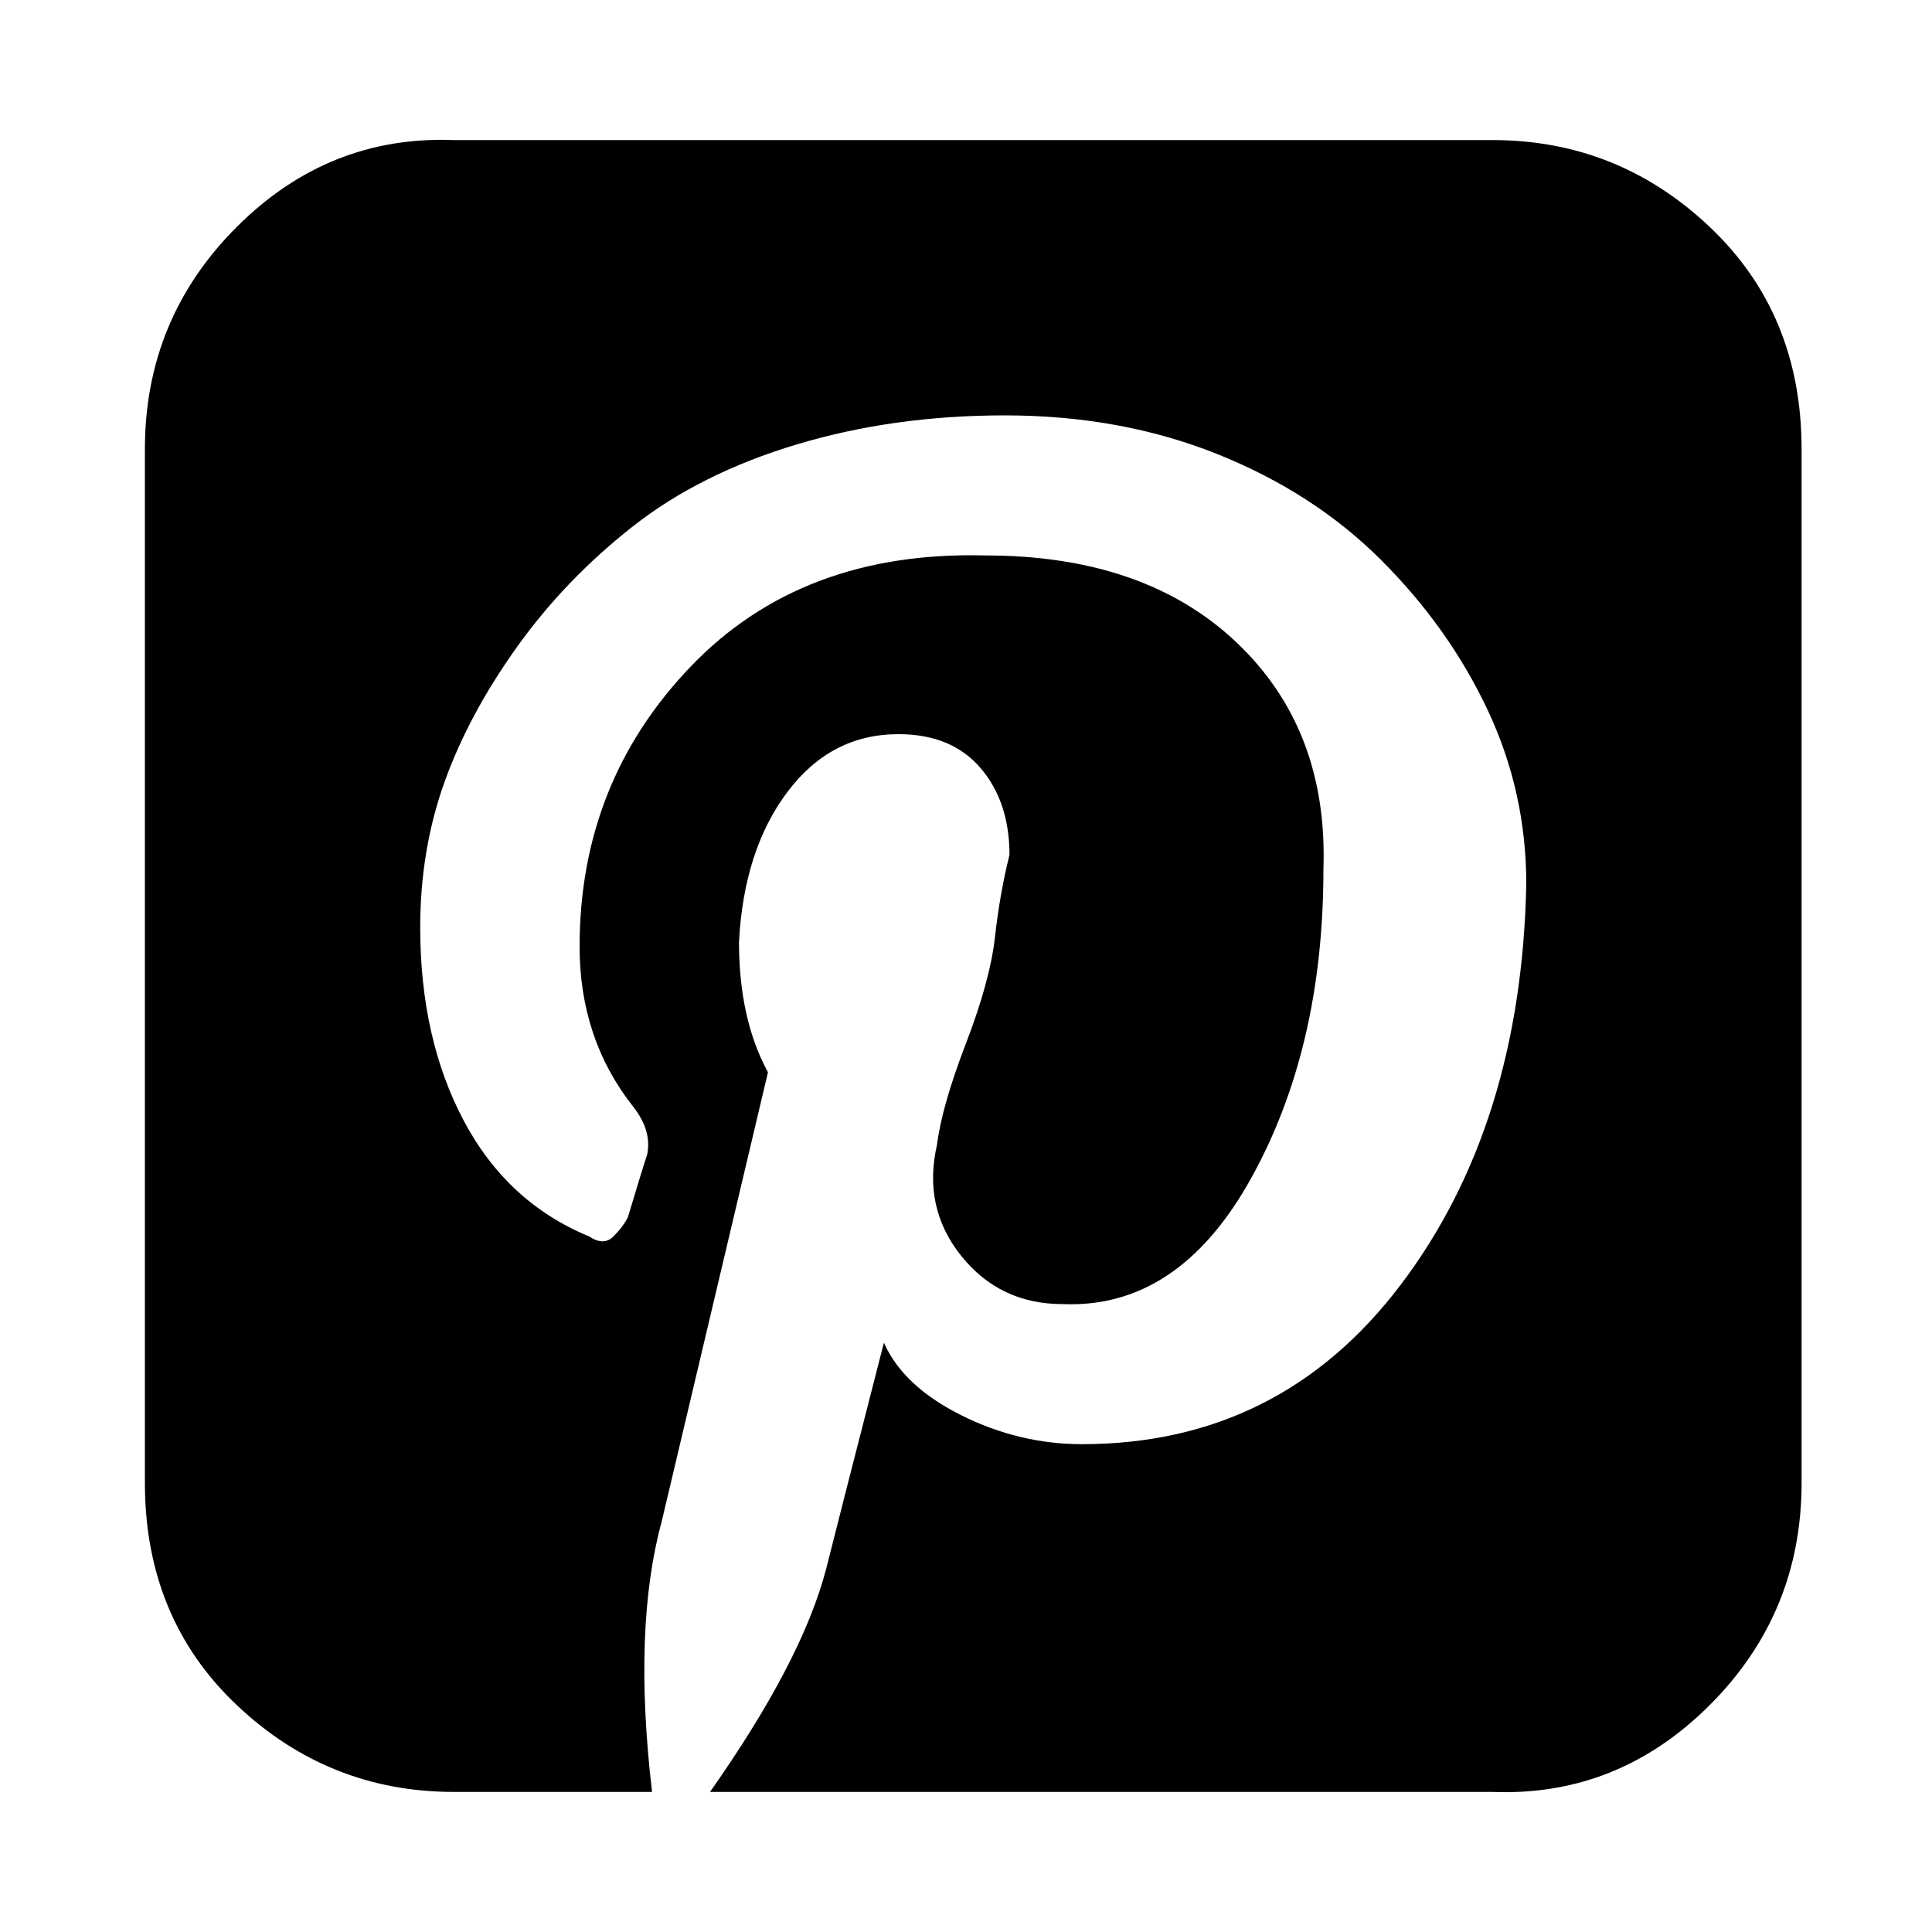 <svg xmlns="http://www.w3.org/2000/svg" width="40" height="40" viewBox="0 0 40 40"><path d="M30.9 2.9q2.6 0 4.5 1.8t1.9 4.6v21.4q0 2.7-1.9 4.6t-4.5 1.8H14.7q1.9-2.7 2.4-4.6.2-.8 1.2-4.7.4.9 1.6 1.5t2.5.6q4.1 0 6.6-3.3t2.6-8.3q0-1.9-.8-3.6t-2.2-3.1-3.4-2.2-4.4-.8q-2.3 0-4.3.6t-3.4 1.7-2.4 2.5-1.5 2.8-.5 3q0 2.3.9 4t2.6 2.4q.3.2.5 0t.3-.4q.3-1 .4-1.3.1-.5-.3-1-1.1-1.4-1.1-3.3 0-3.4 2.3-5.8t6.1-2.3q3.3 0 5.2 1.8t1.8 4.7q0 3.7-1.5 6.4T22 27q-1.3 0-2.1-1t-.5-2.3q.1-.8.6-2.1t.6-2.2.3-1.7q0-1.1-.6-1.8t-1.7-.7q-1.4 0-2.3 1.2t-1 3.1q0 1.6.6 2.7l-2.2 9.3q-.6 2.2-.2 5.6H9.4q-2.6 0-4.5-1.8T3 30.7V9.3q0-2.7 1.9-4.6t4.5-1.8h21.5z"/></svg>